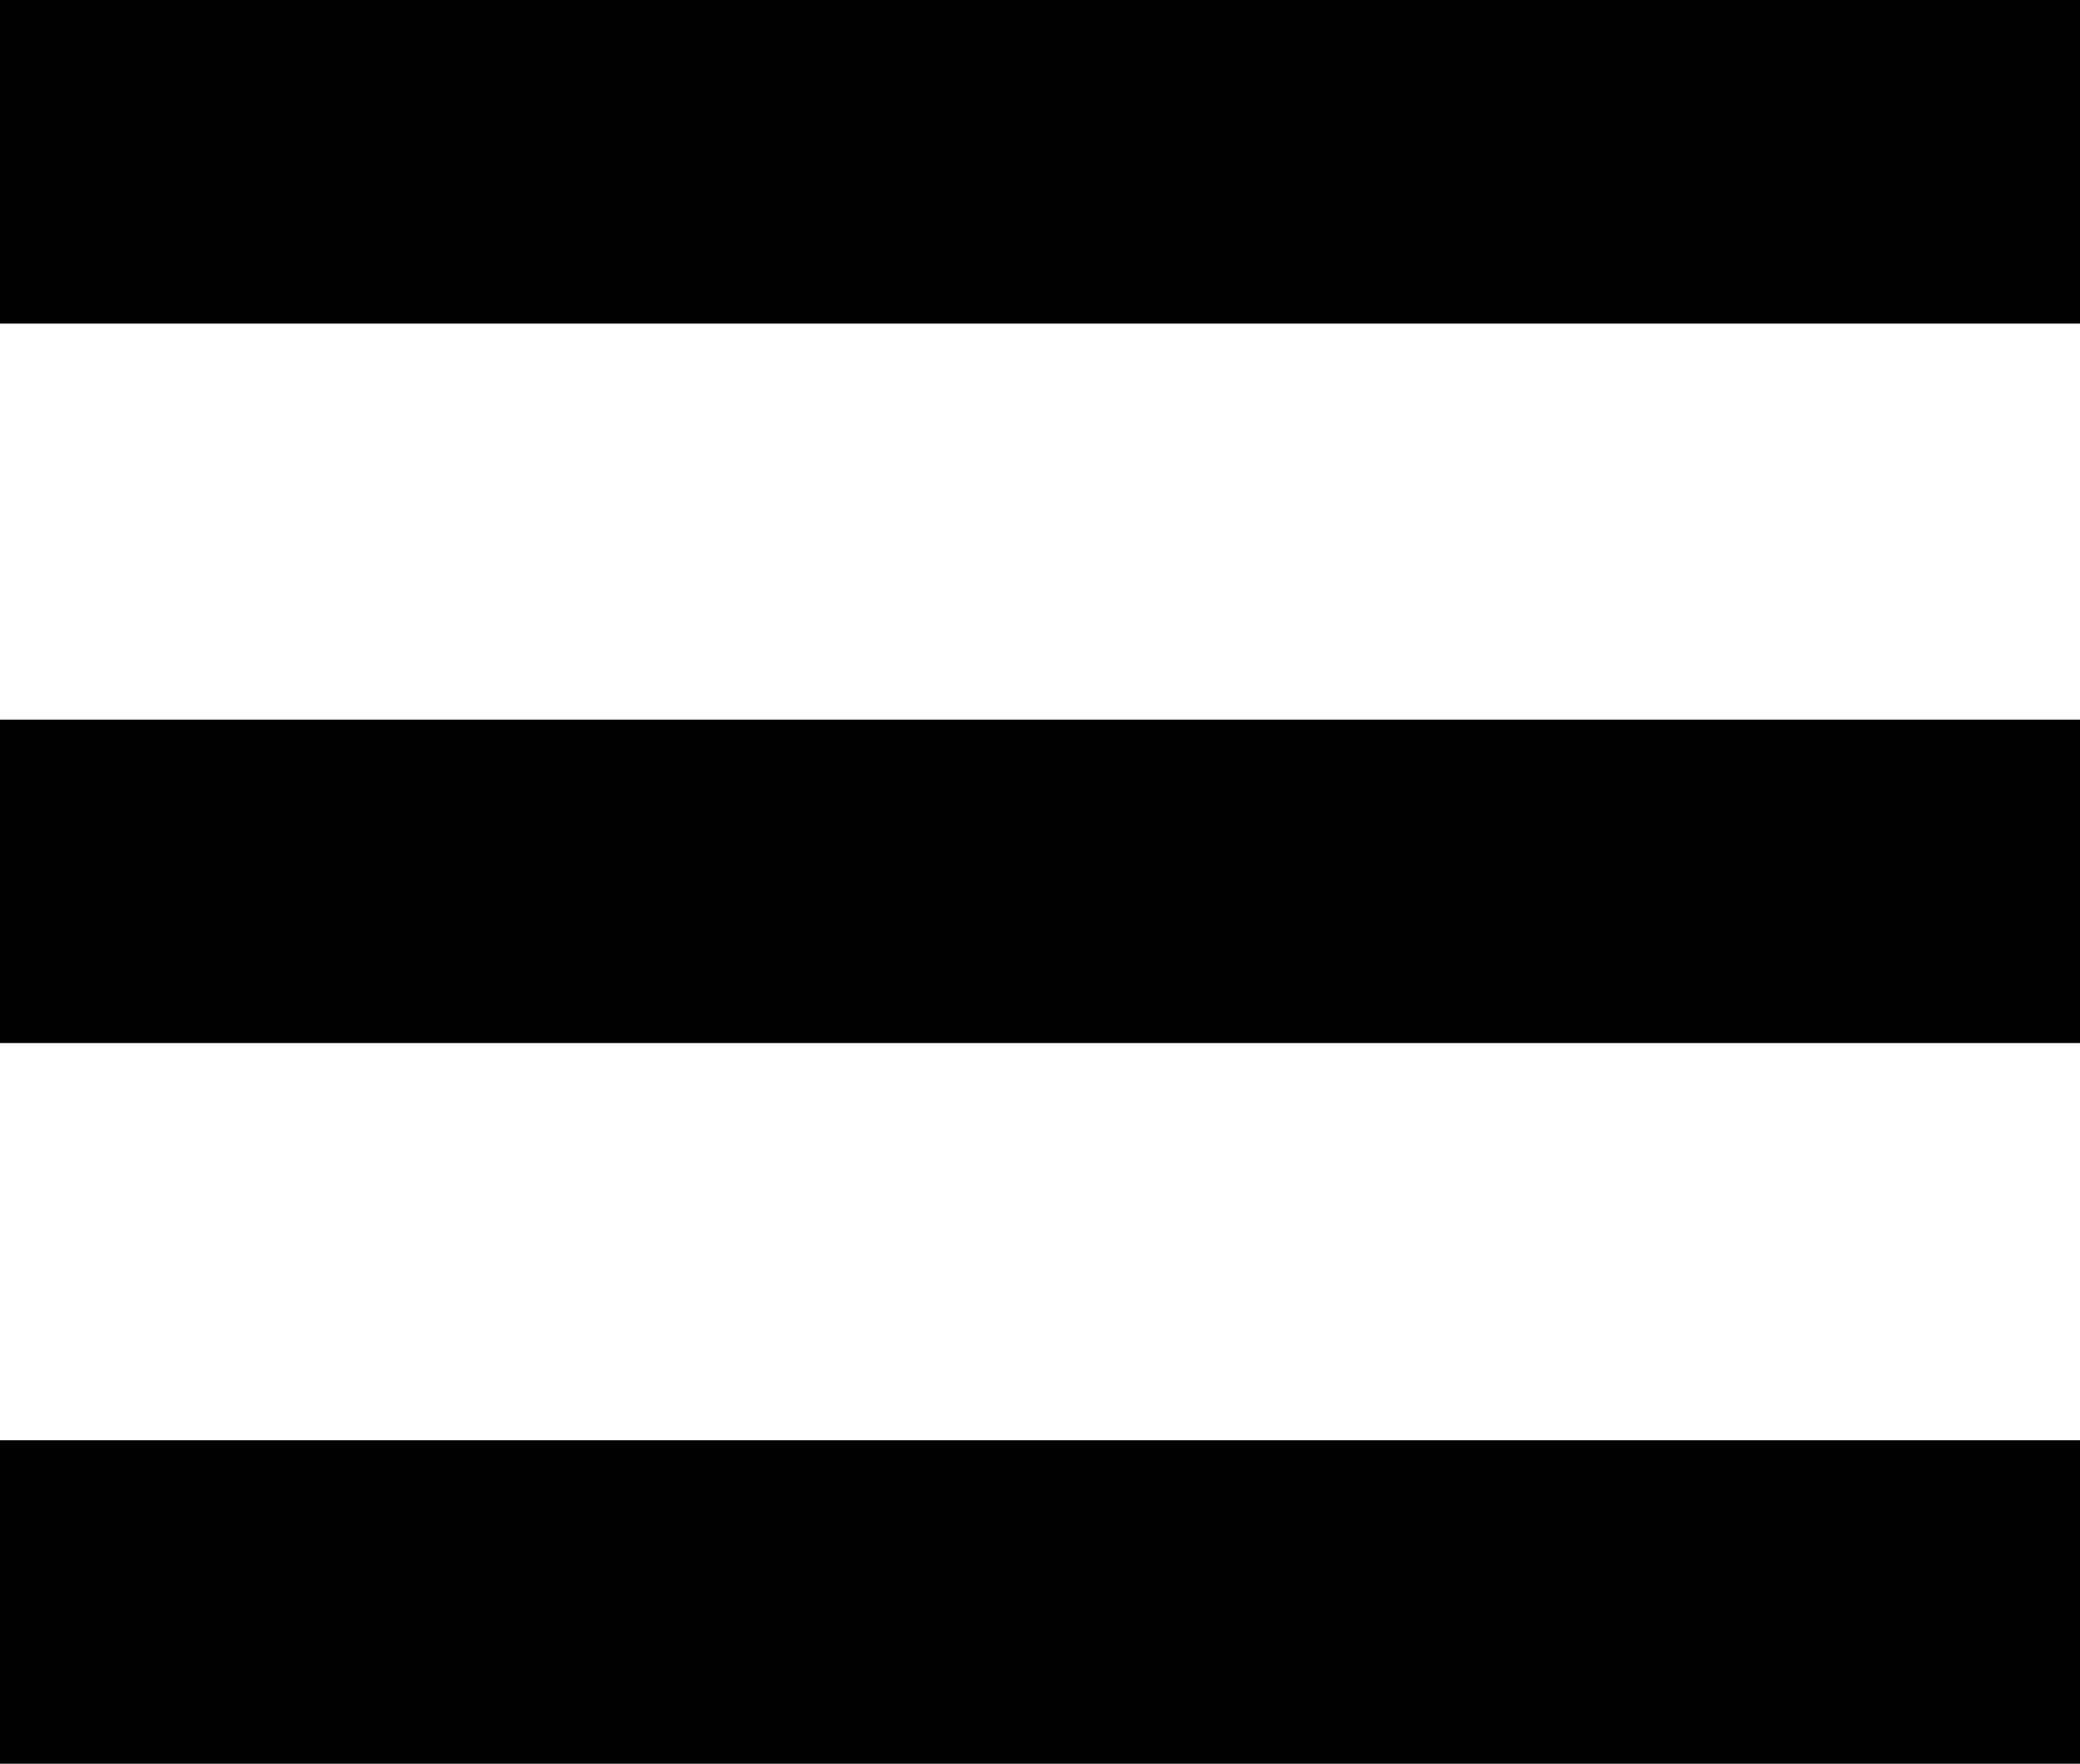 <svg xmlns="http://www.w3.org/2000/svg" viewBox="0 0 463 392.57"><title>menu-black</title><g id="Layer_2" data-name="Layer 2"><g id="Layer_1-2" data-name="Layer 1"><rect width="463" height="72"/><rect y="160.16" width="463" height="72"/><rect y="320.57" width="463" height="72"/></g></g></svg>